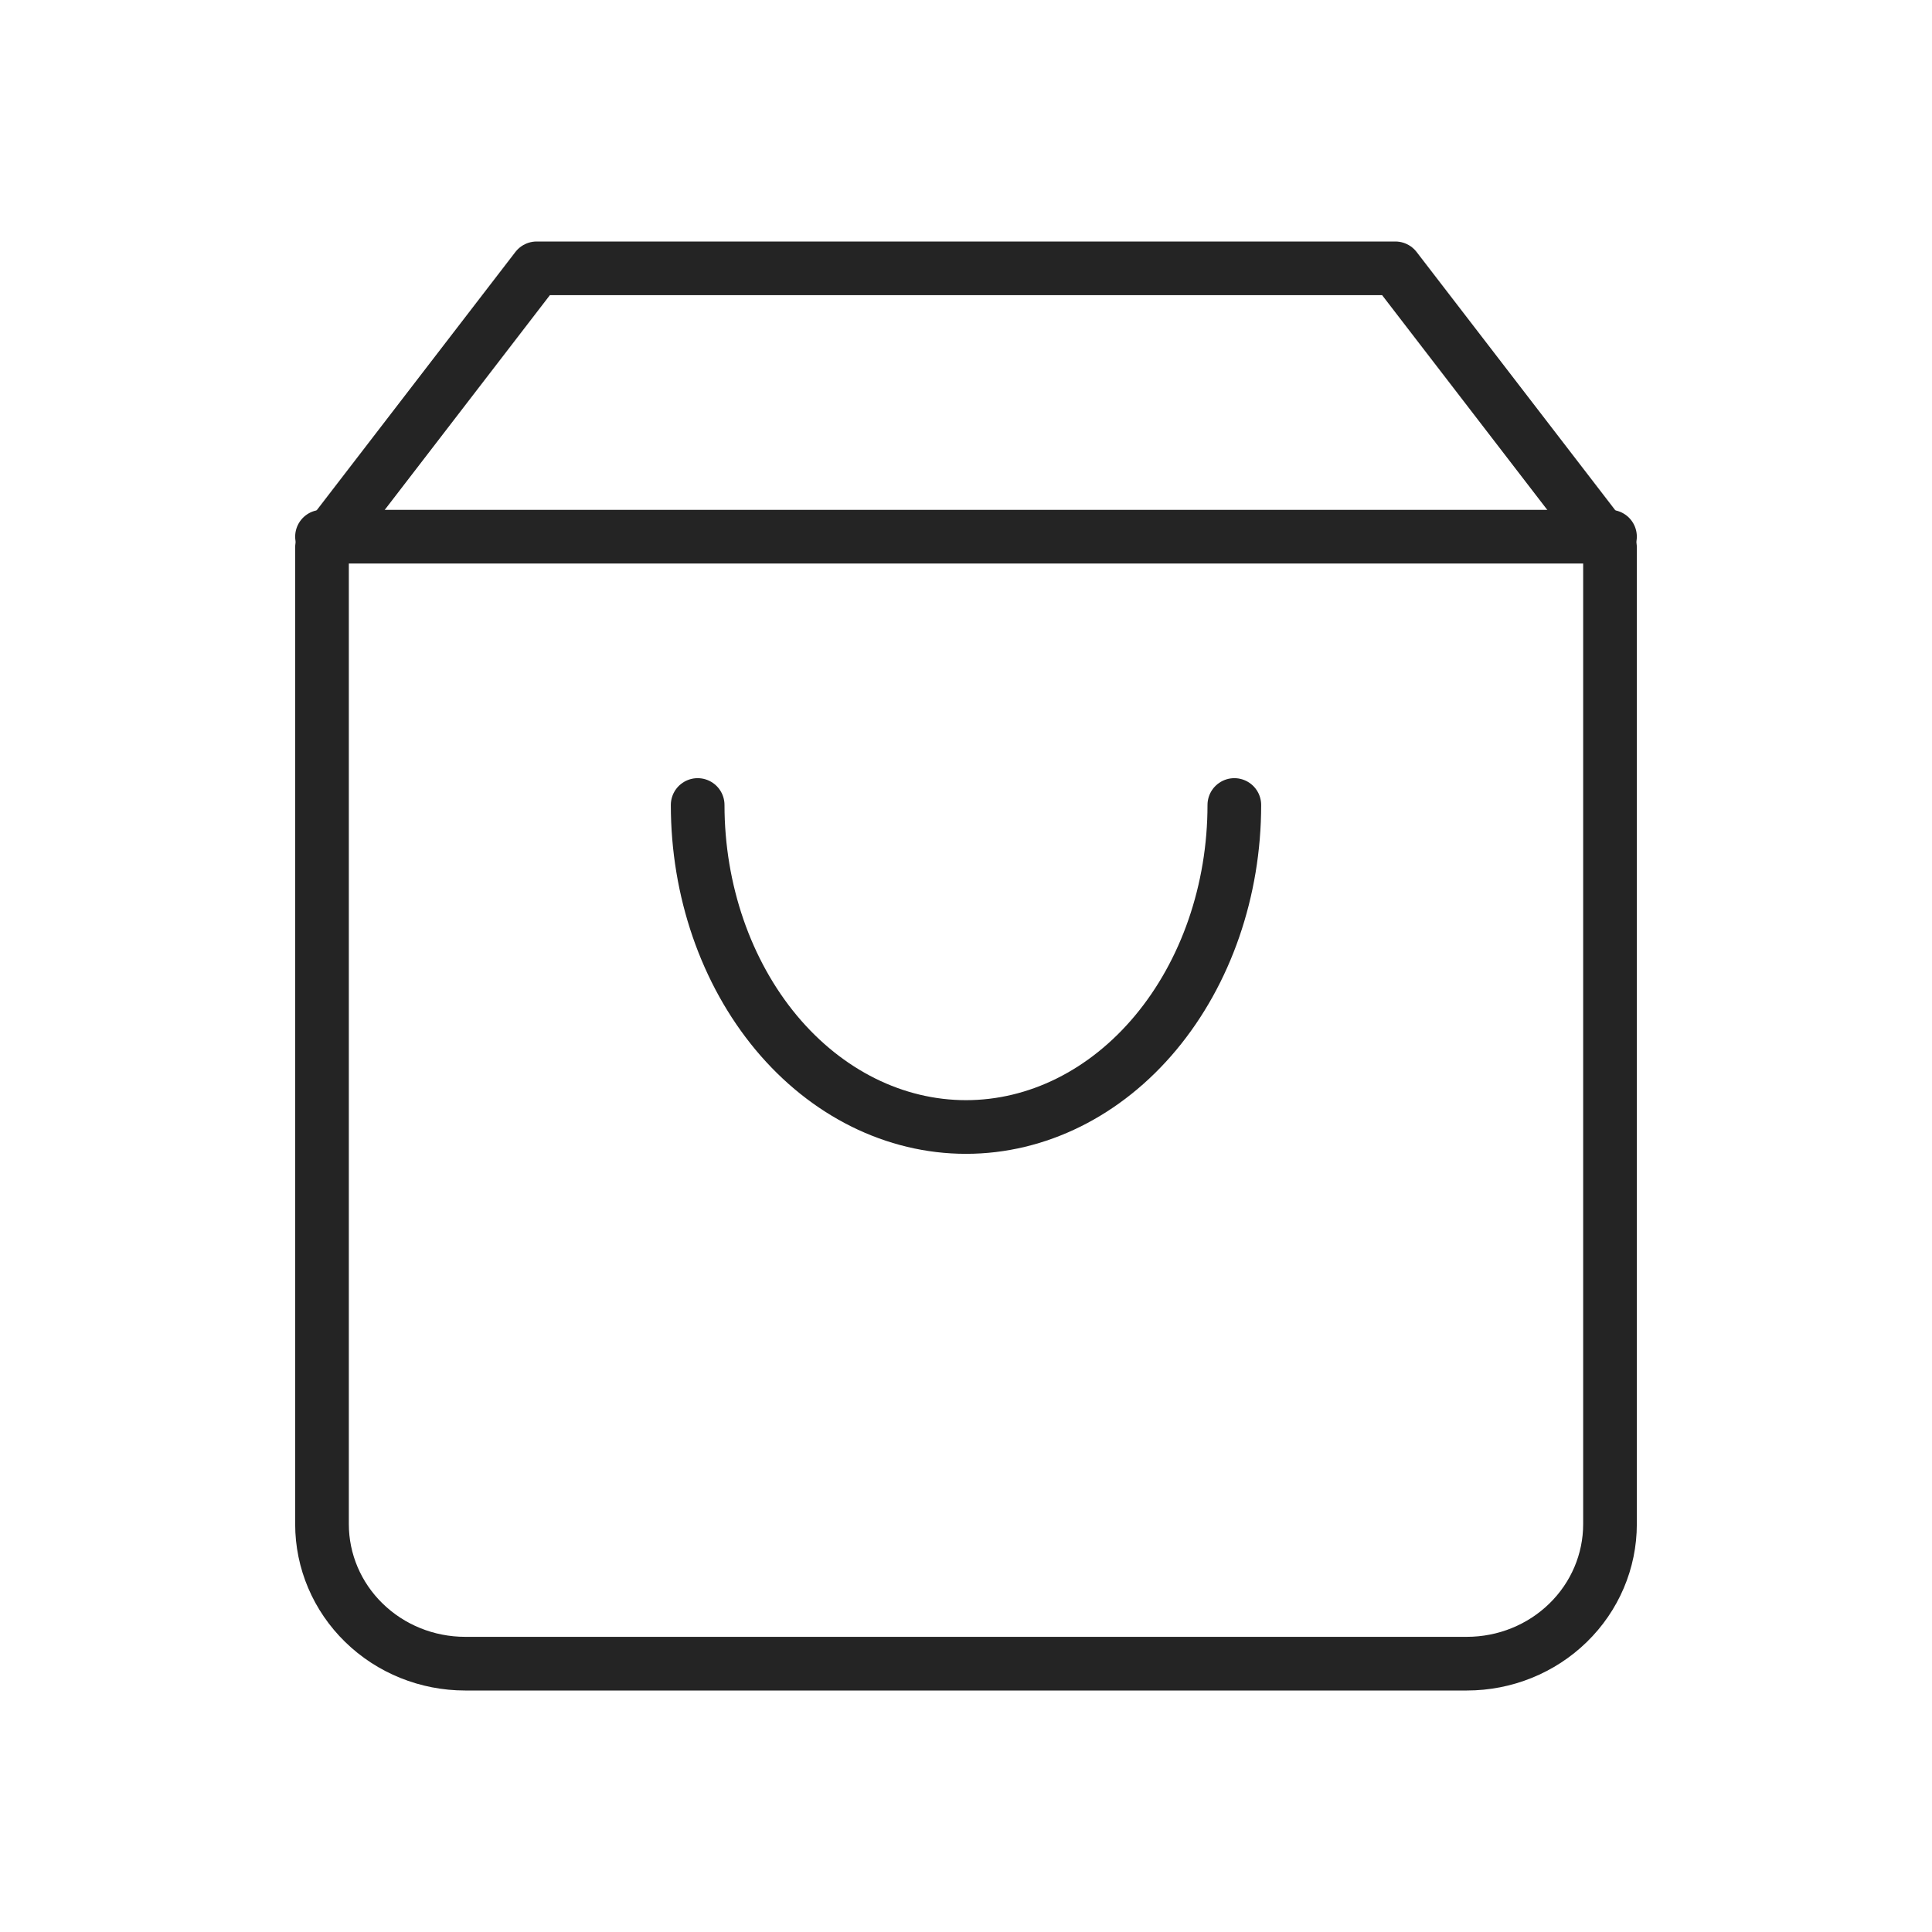 <svg width="36" height="36" viewBox="0 0 36 36" fill="none" xmlns="http://www.w3.org/2000/svg">
<path d="M10 5L6 10.2V28.4C6 29.09 6.281 29.751 6.781 30.238C7.281 30.726 7.959 31 8.667 31H27.333C28.041 31 28.719 30.726 29.219 30.238C29.719 29.751 30 29.09 30 28.4V10.2L26 5H10Z" stroke="#242424" stroke-linecap="round" stroke-linejoin="round"/>
<path d="M6 10H30" stroke="#242424" stroke-linecap="round" stroke-linejoin="round"/>
<path d="M23 15C23 16.591 22.473 18.117 21.535 19.243C20.598 20.368 19.326 21 18 21C16.674 21 15.402 20.368 14.464 19.243C13.527 18.117 13 16.591 13 15" stroke="#242424" stroke-linecap="round" stroke-linejoin="round"/>
</svg>
